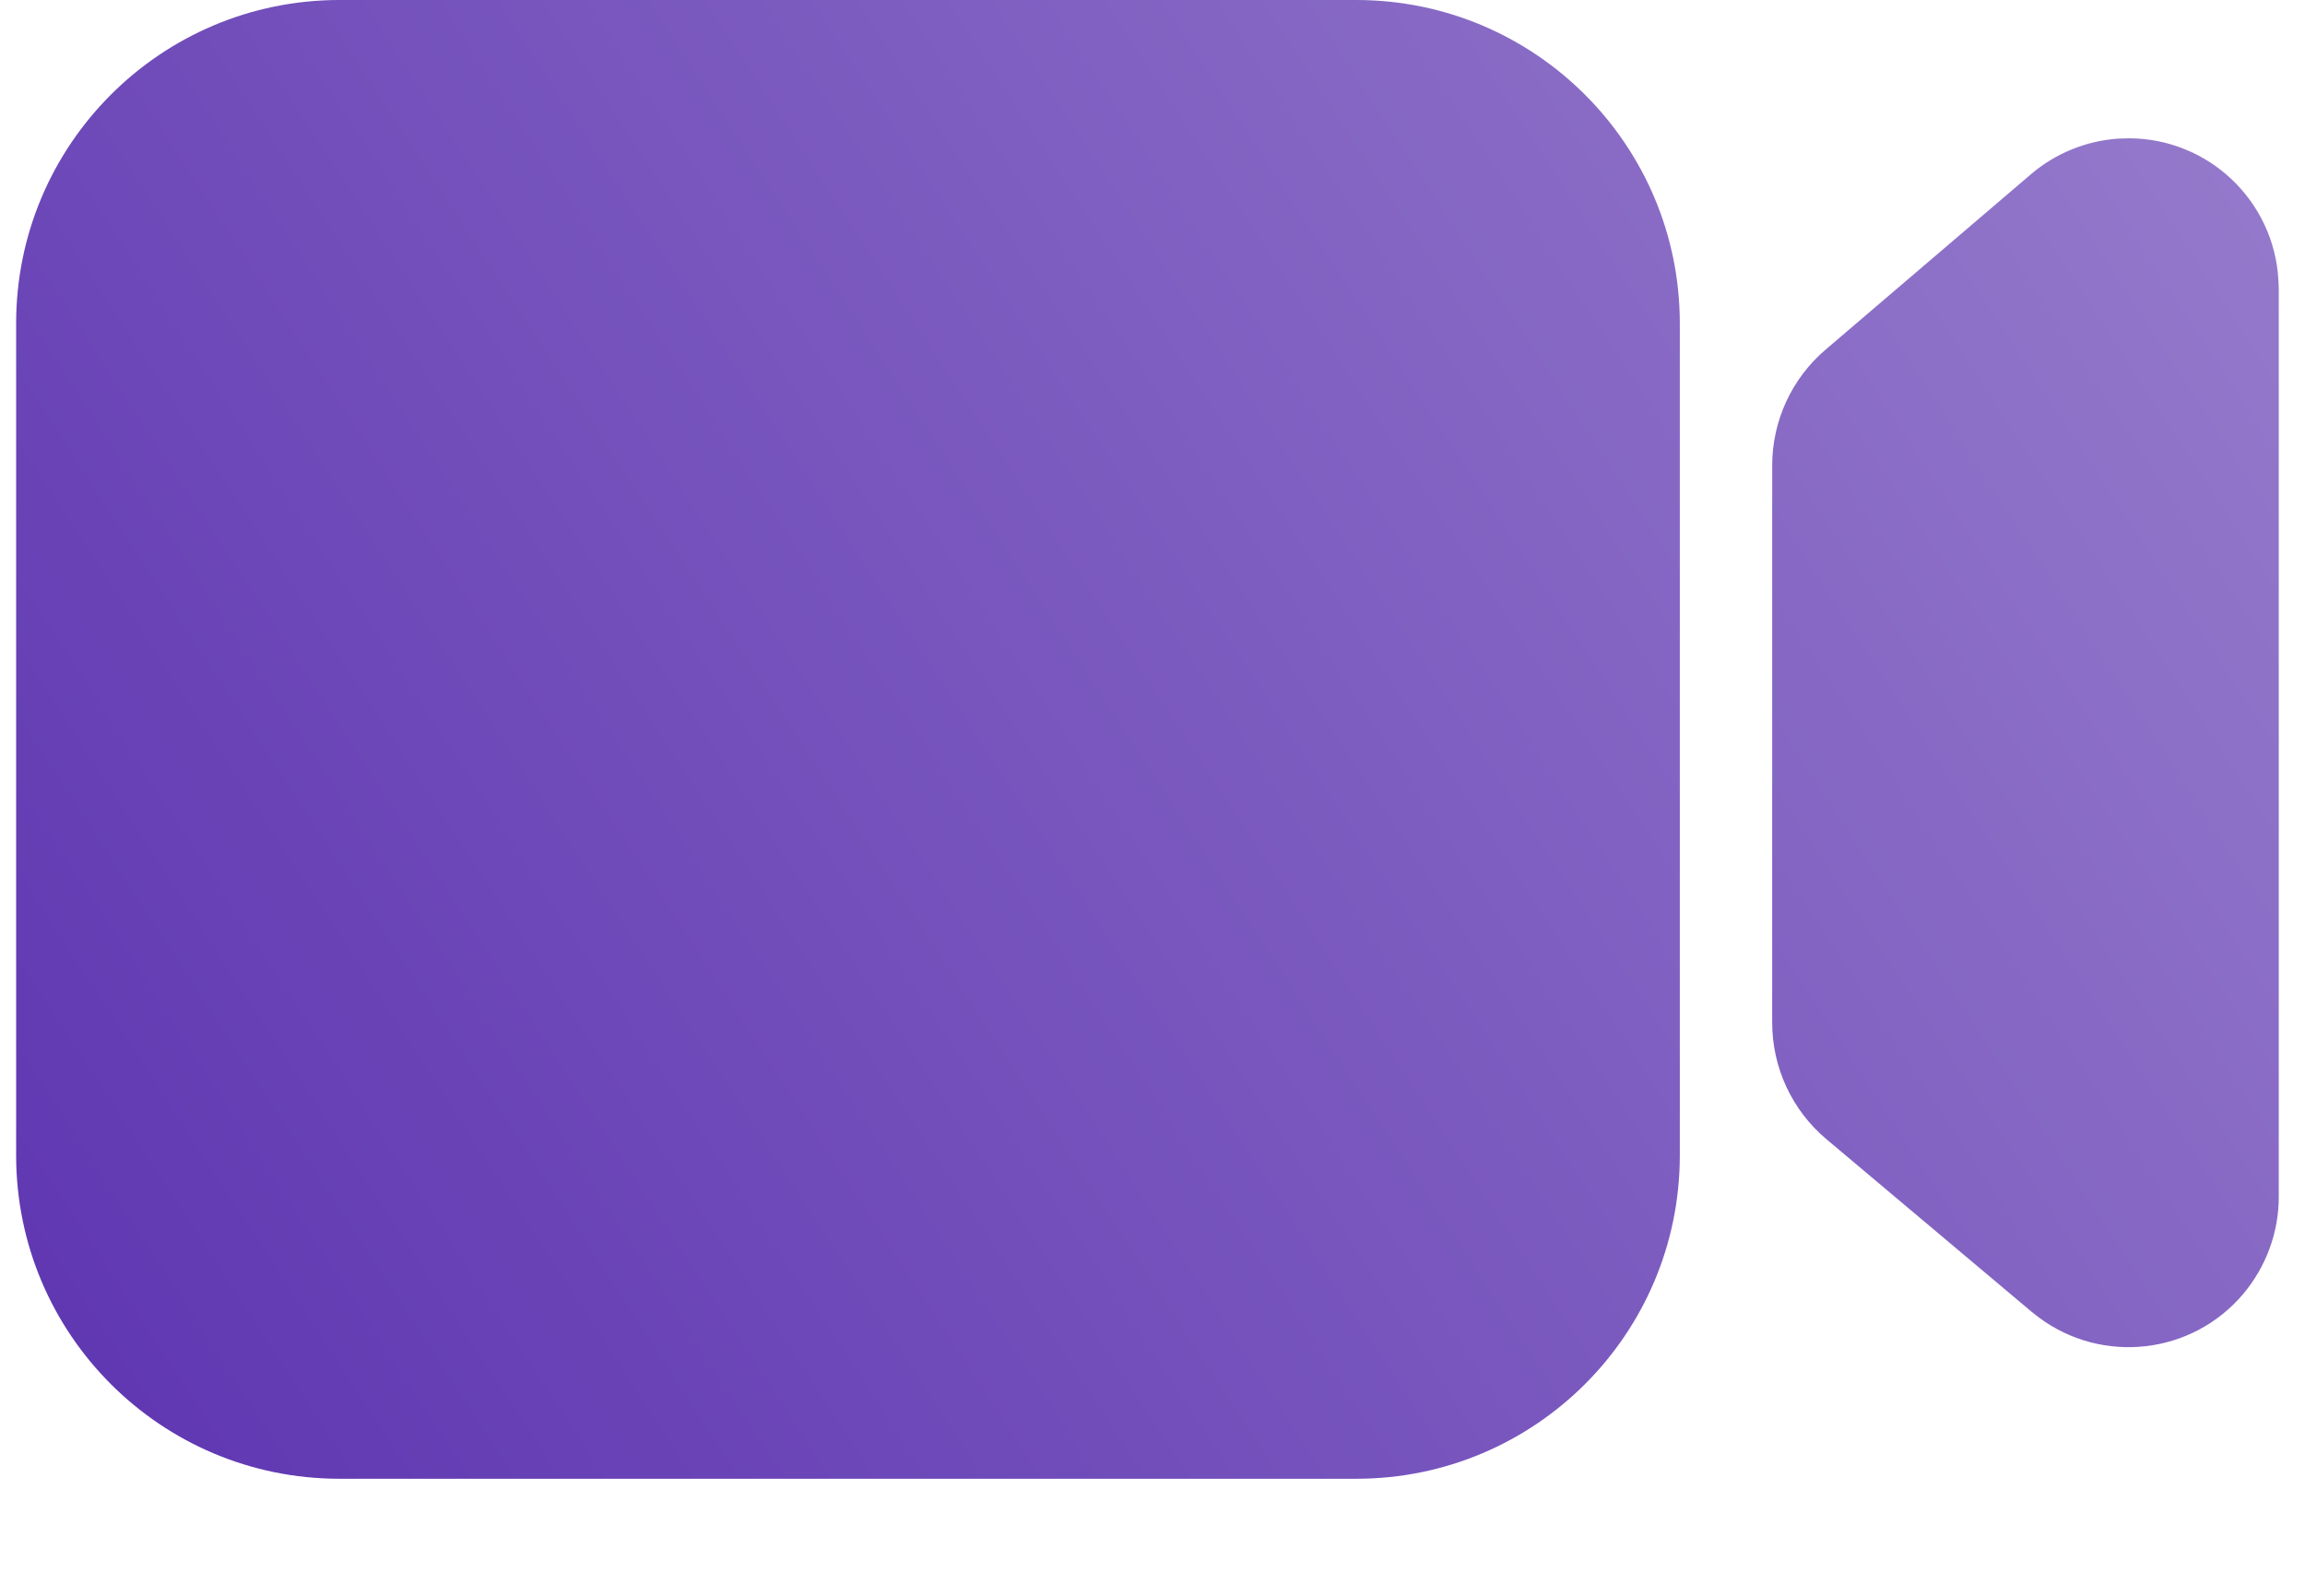 <svg width="13" height="9" viewBox="0 0 13 9" fill="none" xmlns="http://www.w3.org/2000/svg">
<path d="M9.474 6.516C9.474 7.524 8.657 8.34 7.649 8.34H1.915C0.907 8.34 0.091 7.524 0.091 6.516V1.824C0.091 0.817 0.907 0 1.915 0H7.649C8.657 0 9.474 0.817 9.474 1.824V6.516ZM12.005 0.78C12.456 0.78 12.825 1.133 12.85 1.579L12.852 1.627V6.751C12.852 6.95 12.781 7.143 12.653 7.296C12.363 7.641 11.857 7.696 11.5 7.431L11.459 7.399L10.301 6.425C10.107 6.262 9.995 6.021 9.995 5.768V2.625C9.995 2.374 10.105 2.135 10.296 1.972L11.454 0.983C11.592 0.865 11.764 0.795 11.944 0.782L12.005 0.78Z" fill="url(#paint0_linear_2_2)"/>
<defs>
<linearGradient id="paint0_linear_2_2" x1="12.83" y1="1.40431e-07" x2="0.18" y2="8.25" gradientUnits="userSpaceOnUse">
<stop stop-color="#967CCC"/>
<stop offset="1" stop-color="#5E35B1"/>
</linearGradient>
</defs>
</svg>
